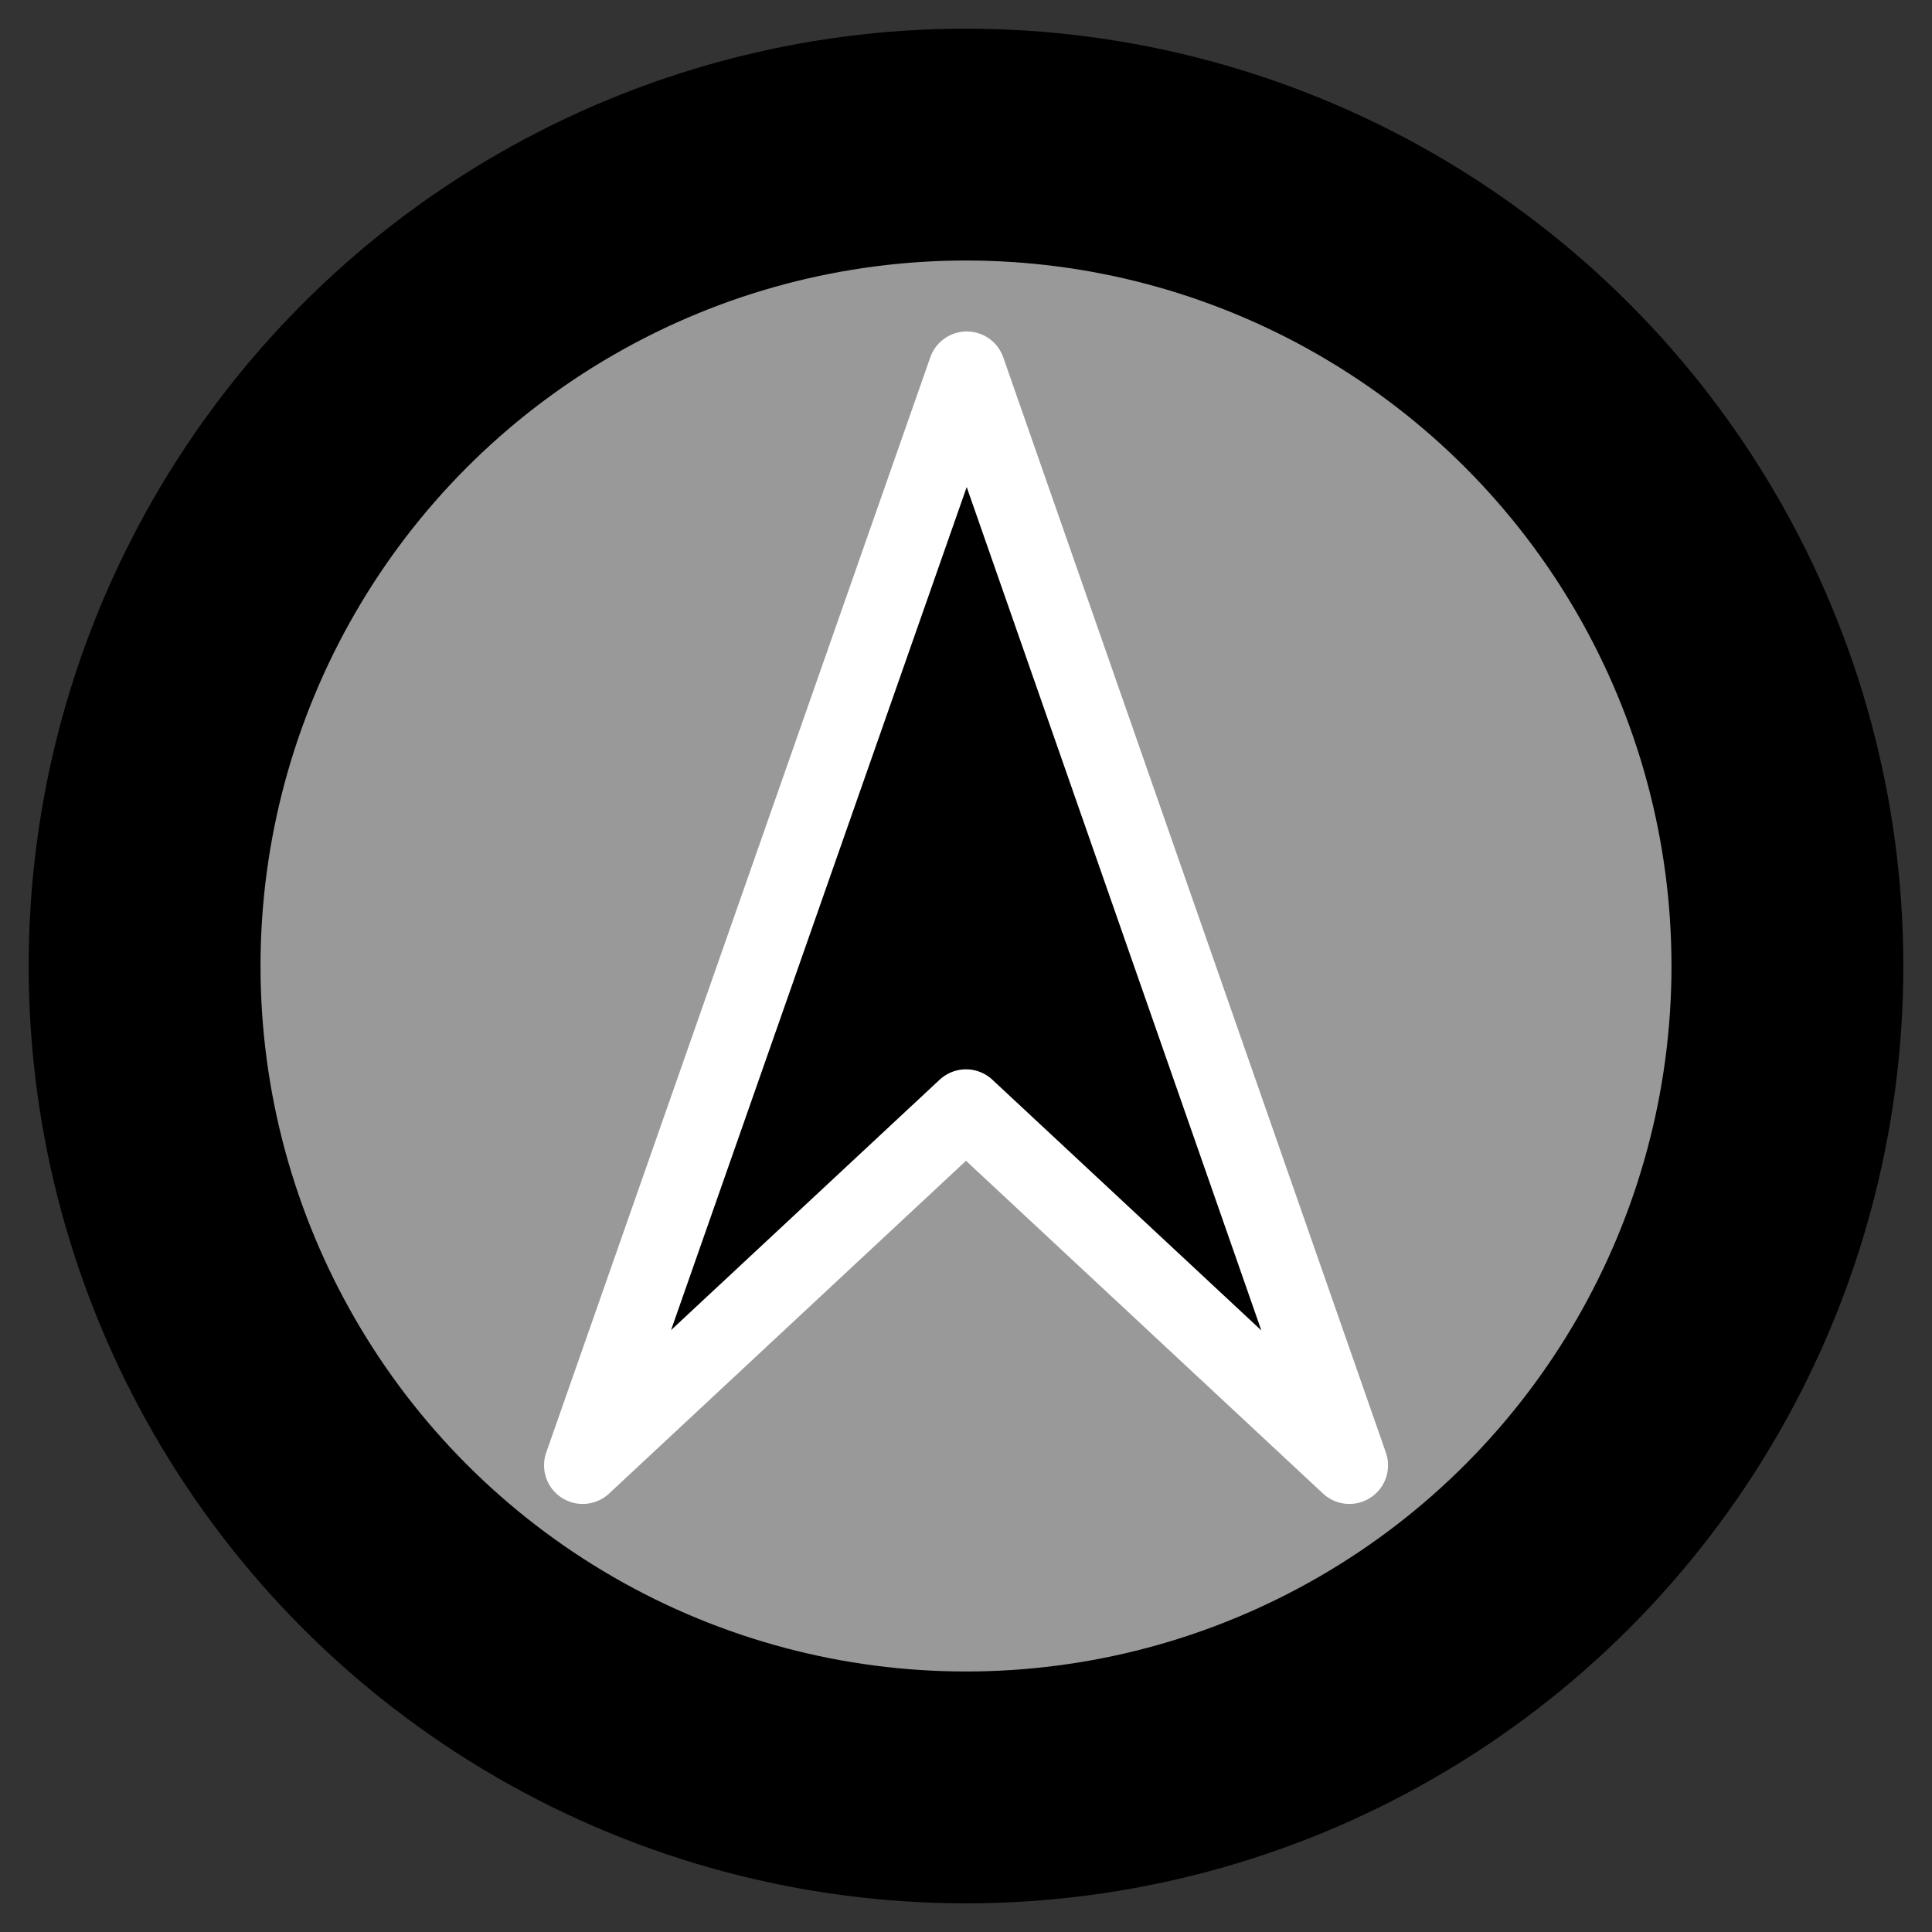 <?xml version="1.0" encoding="UTF-8"?>
<!DOCTYPE svg PUBLIC '-//W3C//DTD SVG 1.0//EN'
          'http://www.w3.org/TR/2001/REC-SVG-20010904/DTD/svg10.dtd'>
<svg style="fill-opacity:1; color-rendering:auto; color-interpolation:auto; text-rendering:auto; stroke:black; stroke-linecap:square; stroke-miterlimit:10; shape-rendering:auto; stroke-opacity:1; fill:black; stroke-dasharray:none; font-weight:normal; stroke-width:1; font-family:'Arial'; font-style:normal; stroke-linejoin:miter; font-size:12px; stroke-dashoffset:0; image-rendering:auto;" xmlns="http://www.w3.org/2000/svg" width="0.167in" viewBox="0 0 16 16" xmlns:xlink="http://www.w3.org/1999/xlink" height="0.167in"
><rect x="0" y="0" width="16" height="16" fill="#333333" stroke="none"/><!--Generated by the Batik Graphics2D SVG Generator--><defs id="genericDefs"
  /><g
  ><defs id="defs1"
    ><clipPath clipPathUnits="userSpaceOnUse" id="clipPath1"
      ><path d="M0 0 L25 0 L25 25 L0 25 L0 0 Z"
      /></clipPath
      ><clipPath clipPathUnits="userSpaceOnUse" id="clipPath2"
      ><path d="M0 0 L0 25 L25 25 L25 0 Z"
      /></clipPath
    ></defs
    ><g style="fill:rgb(153,153,153); text-rendering:geometricPrecision; stroke:rgb(153,153,153);" transform="matrix(0.64,0,0,0.64,0,0)"
    ><circle r="10.629" style="clip-path:url(#clipPath2); stroke:none;" cx="12.5" cy="12.5"
    /></g
    ><g style="text-rendering:geometricPrecision; stroke-miterlimit:4; stroke-width:3; stroke-linecap:butt;" transform="matrix(0.64,0,0,0.64,0,0)"
    ><circle r="10.629" style="fill:none; clip-path:url(#clipPath2);" cx="12.5" cy="12.5"
    /></g
    ><g style="text-rendering:geometricPrecision; stroke-miterlimit:4; stroke-width:3; stroke-linecap:butt;" transform="matrix(0.64,0,0,0.64,0,0)"
    ><path d="M12.5 14.337 L7.54 18.961 L12.51 4.789 L17.461 18.961 Z" style="stroke:none; clip-path:url(#clipPath2);"
    /></g
    ><g transform="matrix(0.64,0,0,0.64,0,0)" style="stroke-linecap:round; fill:white; text-rendering:geometricPrecision; stroke-linejoin:round; stroke:white; stroke-miterlimit:4;"
    ><path d="M12.5 14.337 L7.54 18.961 L12.51 4.789 L17.461 18.961 Z" style="fill:none; clip-path:url(#clipPath2);"
    /></g
  ></g
></svg
>
